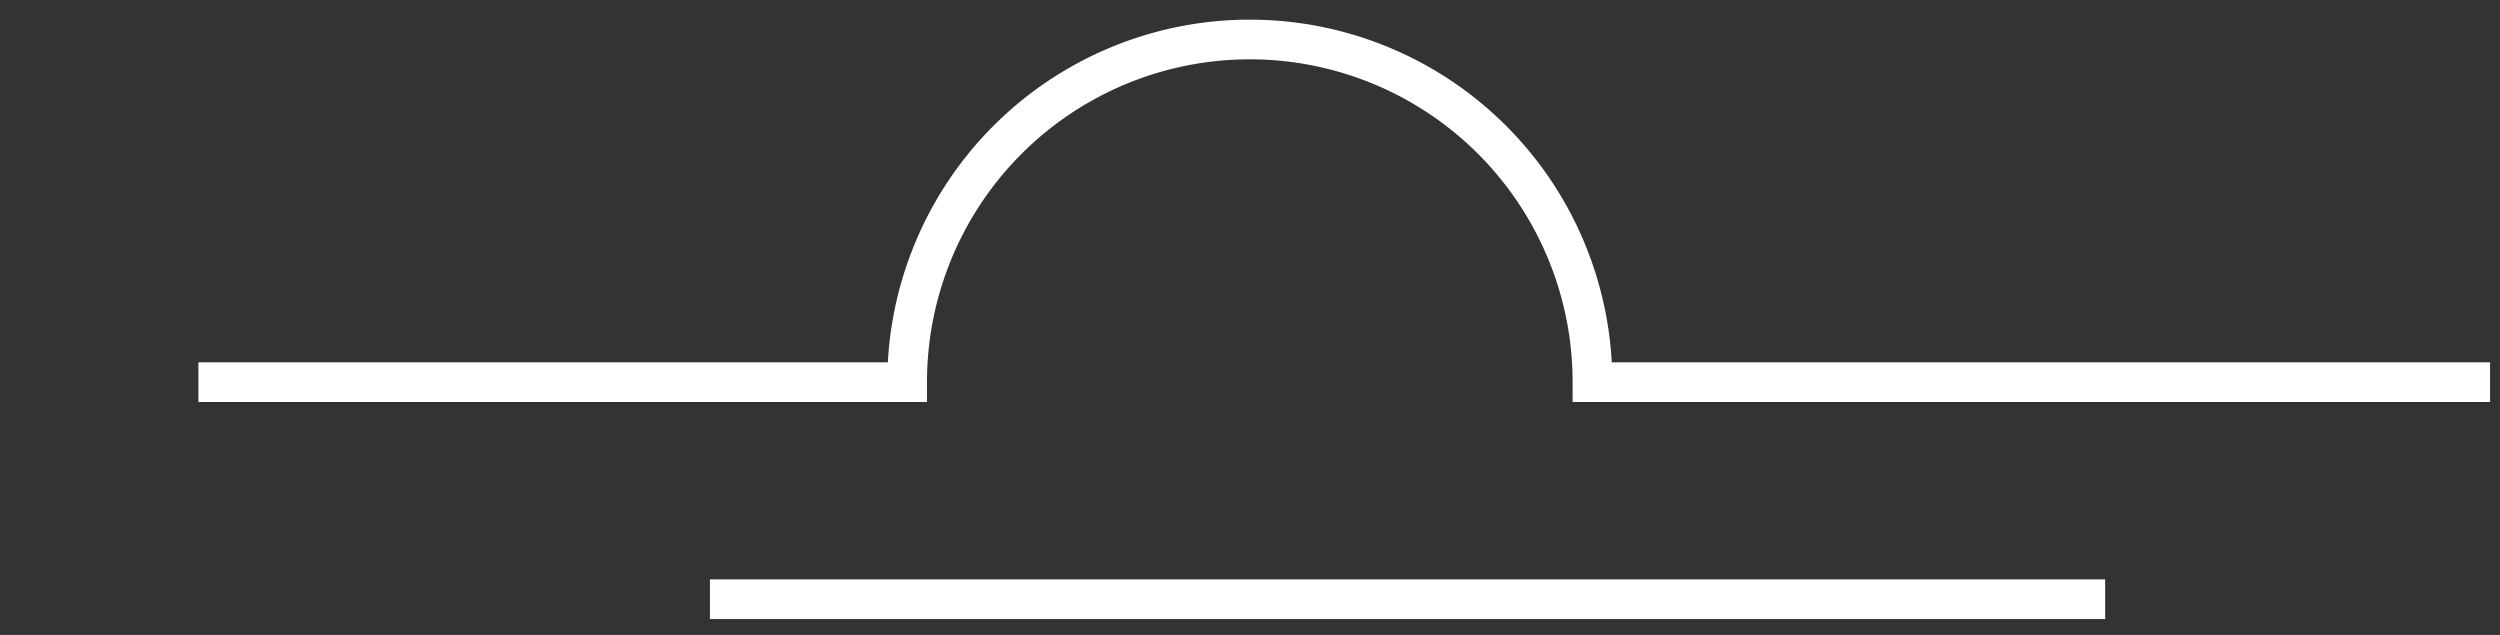 <svg xmlns="http://www.w3.org/2000/svg" viewBox="-5 -1 63 16">
  <rect x="-5" y="-1" width="63" height="16" fill="#333333" stroke="none"/>
  <g>
    <animateTransform attributeName="transform"
                      type="translate"
                      from="0"
                      to="-10"
                      values="0 0; -7 0; 7 0; 0 0"
                      keyTimes="0; 0.25; 0.5; 1"
                      dur="15s"
                      repeatCount="indefinite"/>
    <path d="M12.89,14.1H48.05" fill="none" stroke="#fff" stroke-miterlimit="10"/>
  </g>
  <animateTransform href="#cloudTwo"
                    attributeName="transform"
                    type="translate"
                    from="0"
                    to="-10"
                    values="0 0; 5 0; -5 0; 0 0"
                    keyTimes="0; 0.25; 0.5; 1"
                    dur="15s"
                    repeatCount="indefinite"/>
  <path id="cloudTwo"
        d="M0,8.63H17.86a8.63,8.63,0,0,1,17.27,0H57.75" fill="none" stroke="#fff"
        stroke-miterlimit="10"/>
</svg>
